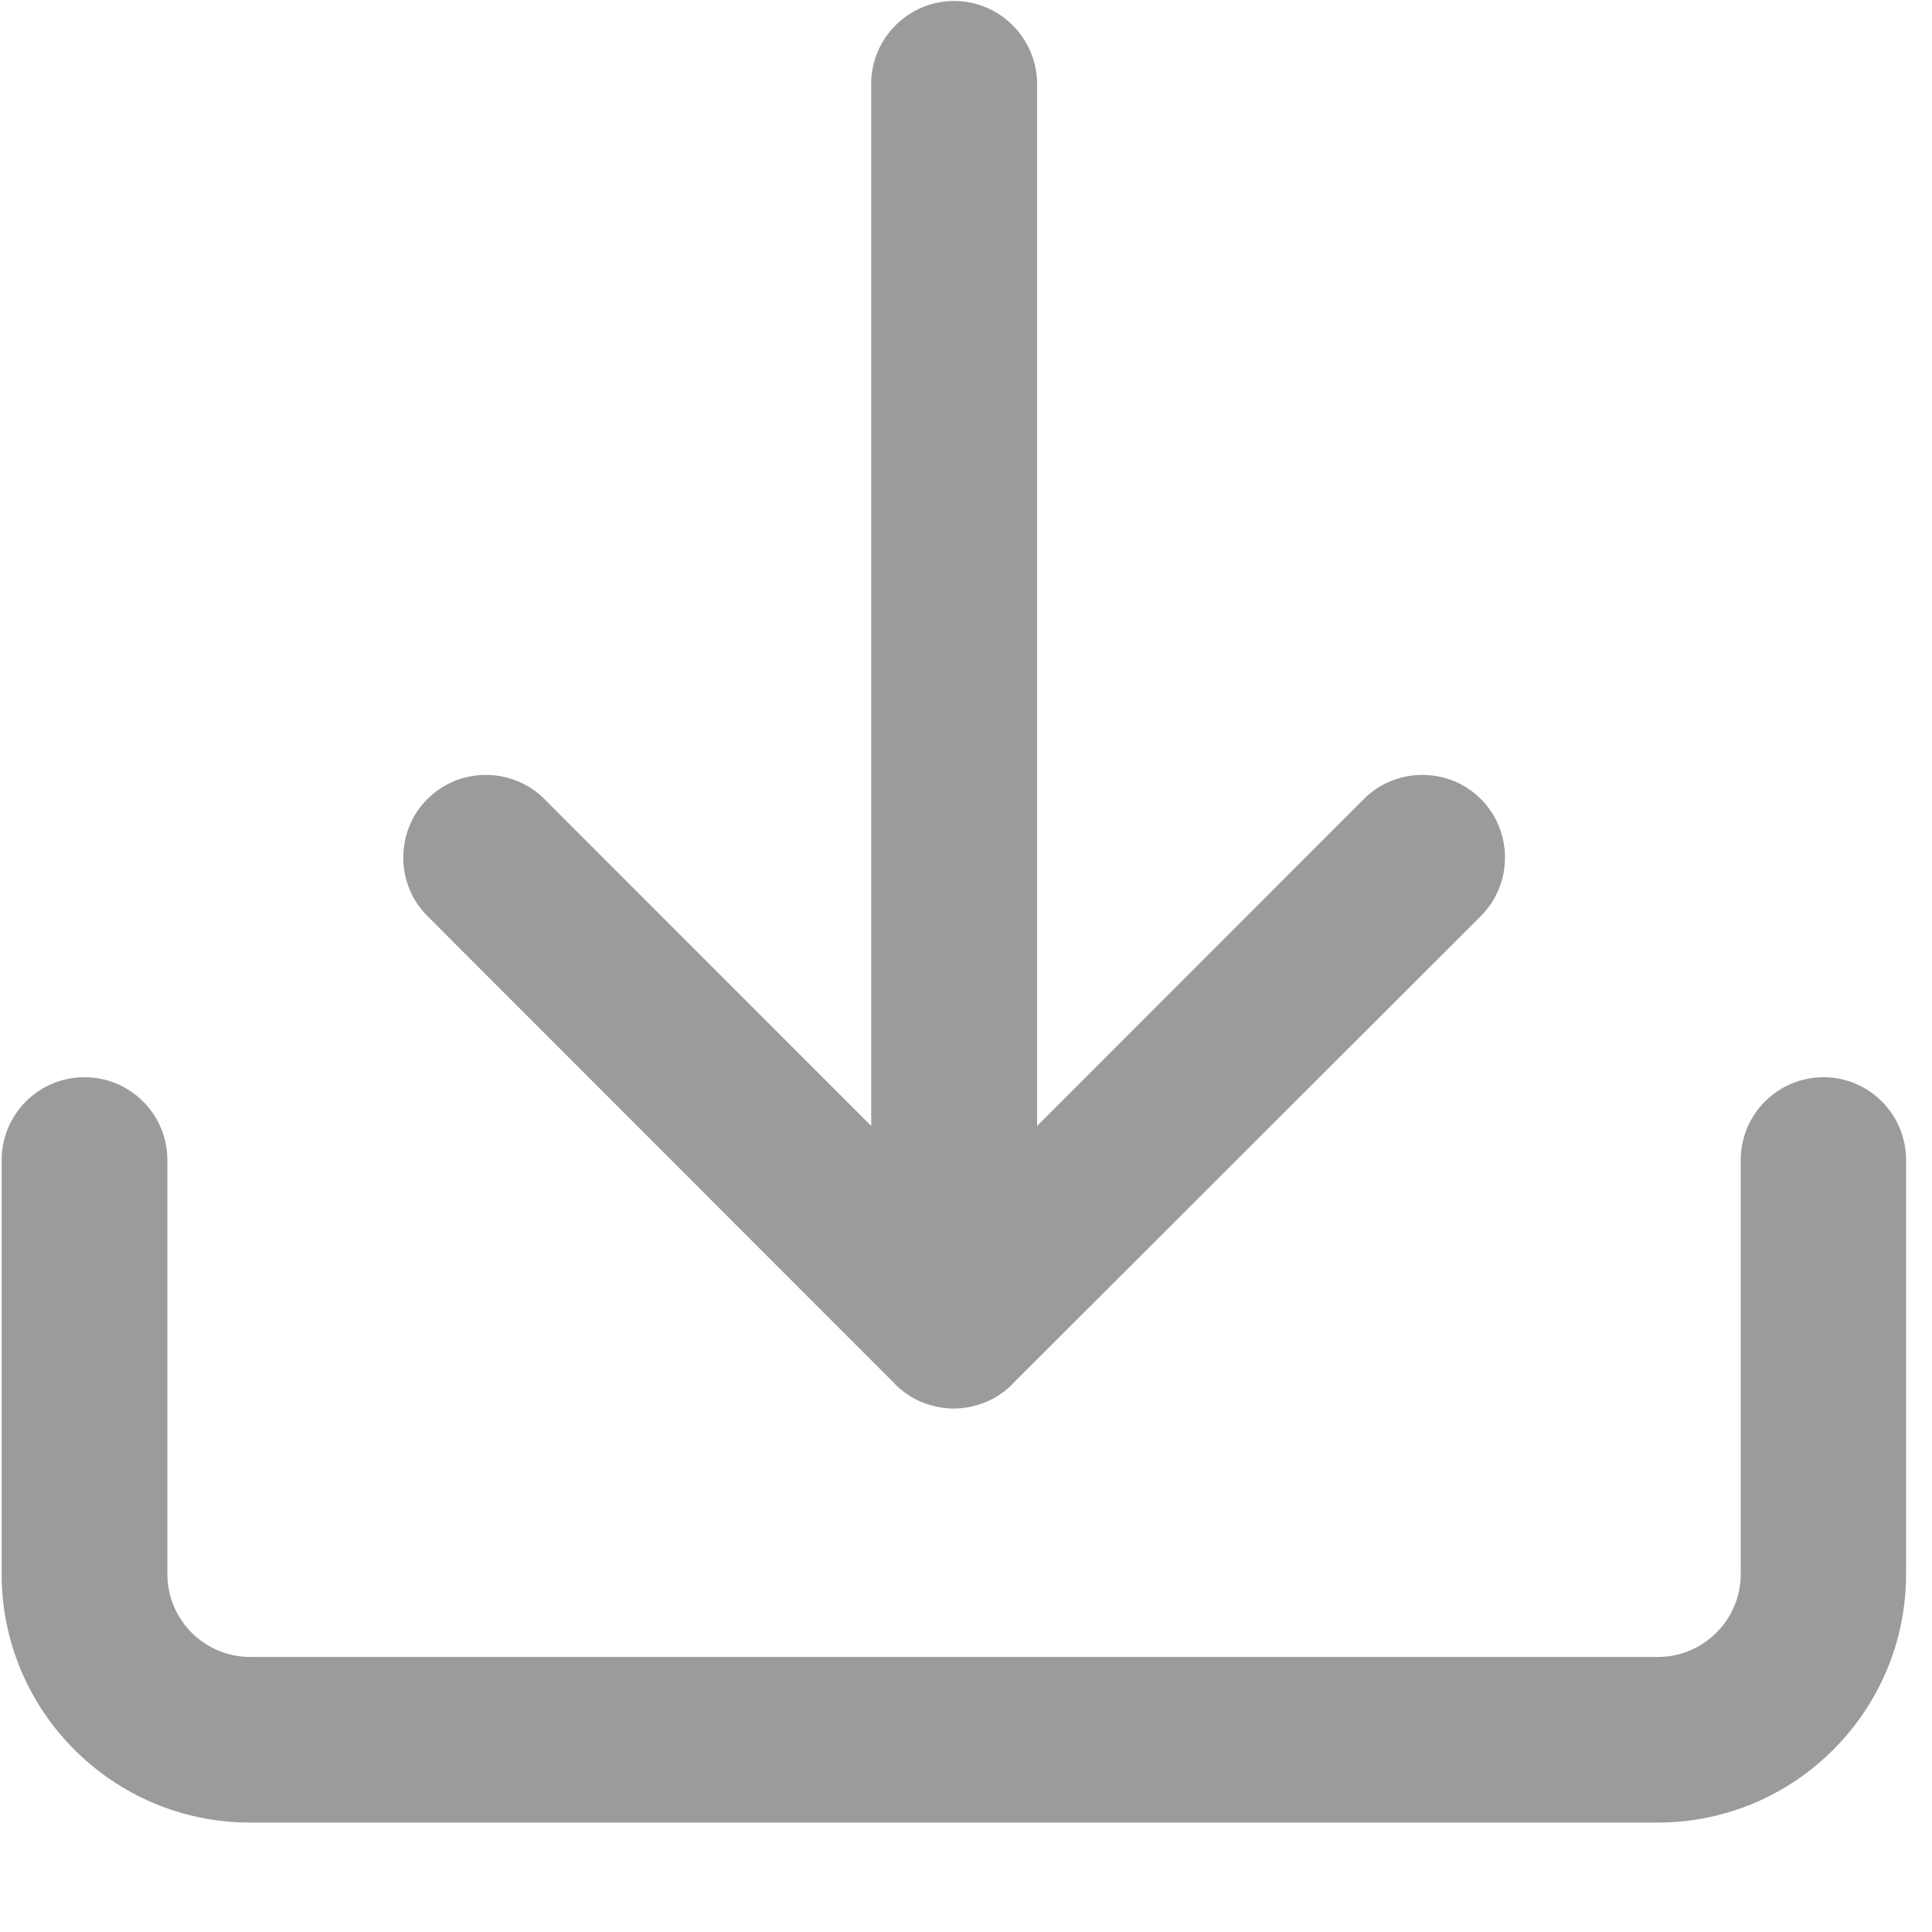 <?xml version="1.0" encoding="UTF-8"?>
<svg width="14px" height="14px" viewBox="0 0 14 14" version="1.1" xmlns="http://www.w3.org/2000/svg" xmlns:xlink="http://www.w3.org/1999/xlink">
    <title>下赞</title>
    <g id="页面-1" stroke="none" stroke-width="1" fill="none" fill-rule="evenodd">
        <g id="私募管理人-合规事项" transform="translate(-1836, -1191)" fill="#9B9B9B" fill-rule="nonzero">
            <g id="下赞" transform="translate(1836, 1191)">
                <path d="M13.214,7.806 C12.883,7.806 12.614,8.074 12.614,8.407 L12.614,11.407 C12.614,11.738 12.344,12.007 12.013,12.007 L1.813,12.007 C1.482,12.007 1.213,11.738 1.213,11.407 L1.213,8.407 C1.213,8.076 0.945,7.806 0.612,7.806 C0.28,7.806 0.012,8.074 0.012,8.407 L0.012,11.407 C0.012,12.4 0.819,13.207 1.812,13.207 L12.012,13.207 C13.005,13.207 13.812,12.4 13.812,11.407 L13.812,8.407 C13.813,8.076 13.545,7.806 13.214,7.806 Z" id="路径"></path>
                <path d="M3.945,4.424 L6.313,2.055 L6.313,9.606 C6.313,9.936 6.583,10.207 6.914,10.207 C7.244,10.207 7.515,9.938 7.515,9.606 L7.515,2.055 L9.883,4.424 C10.116,4.657 10.499,4.657 10.731,4.424 C10.964,4.191 10.964,3.809 10.731,3.576 L7.346,0.189 C7.343,0.186 7.342,0.183 7.34,0.182 C7.257,0.098 7.154,0.045 7.046,0.022 C7.043,0.021 7.039,0.019 7.036,0.019 C6.996,0.012 6.957,0.007 6.917,0.007 C6.877,0.007 6.836,0.012 6.798,0.019 C6.794,0.021 6.791,0.022 6.788,0.022 C6.68,0.045 6.577,0.098 6.494,0.182 C6.491,0.185 6.489,0.188 6.488,0.189 L3.097,3.576 C2.864,3.809 2.864,4.191 3.097,4.424 C3.33,4.657 3.712,4.657 3.945,4.424 Z" id="路径" transform="translate(6.914, 5.107) rotate(-180) translate(-6.914, -5.107) "></path>
            </g>
        </g>
    </g>
</svg>